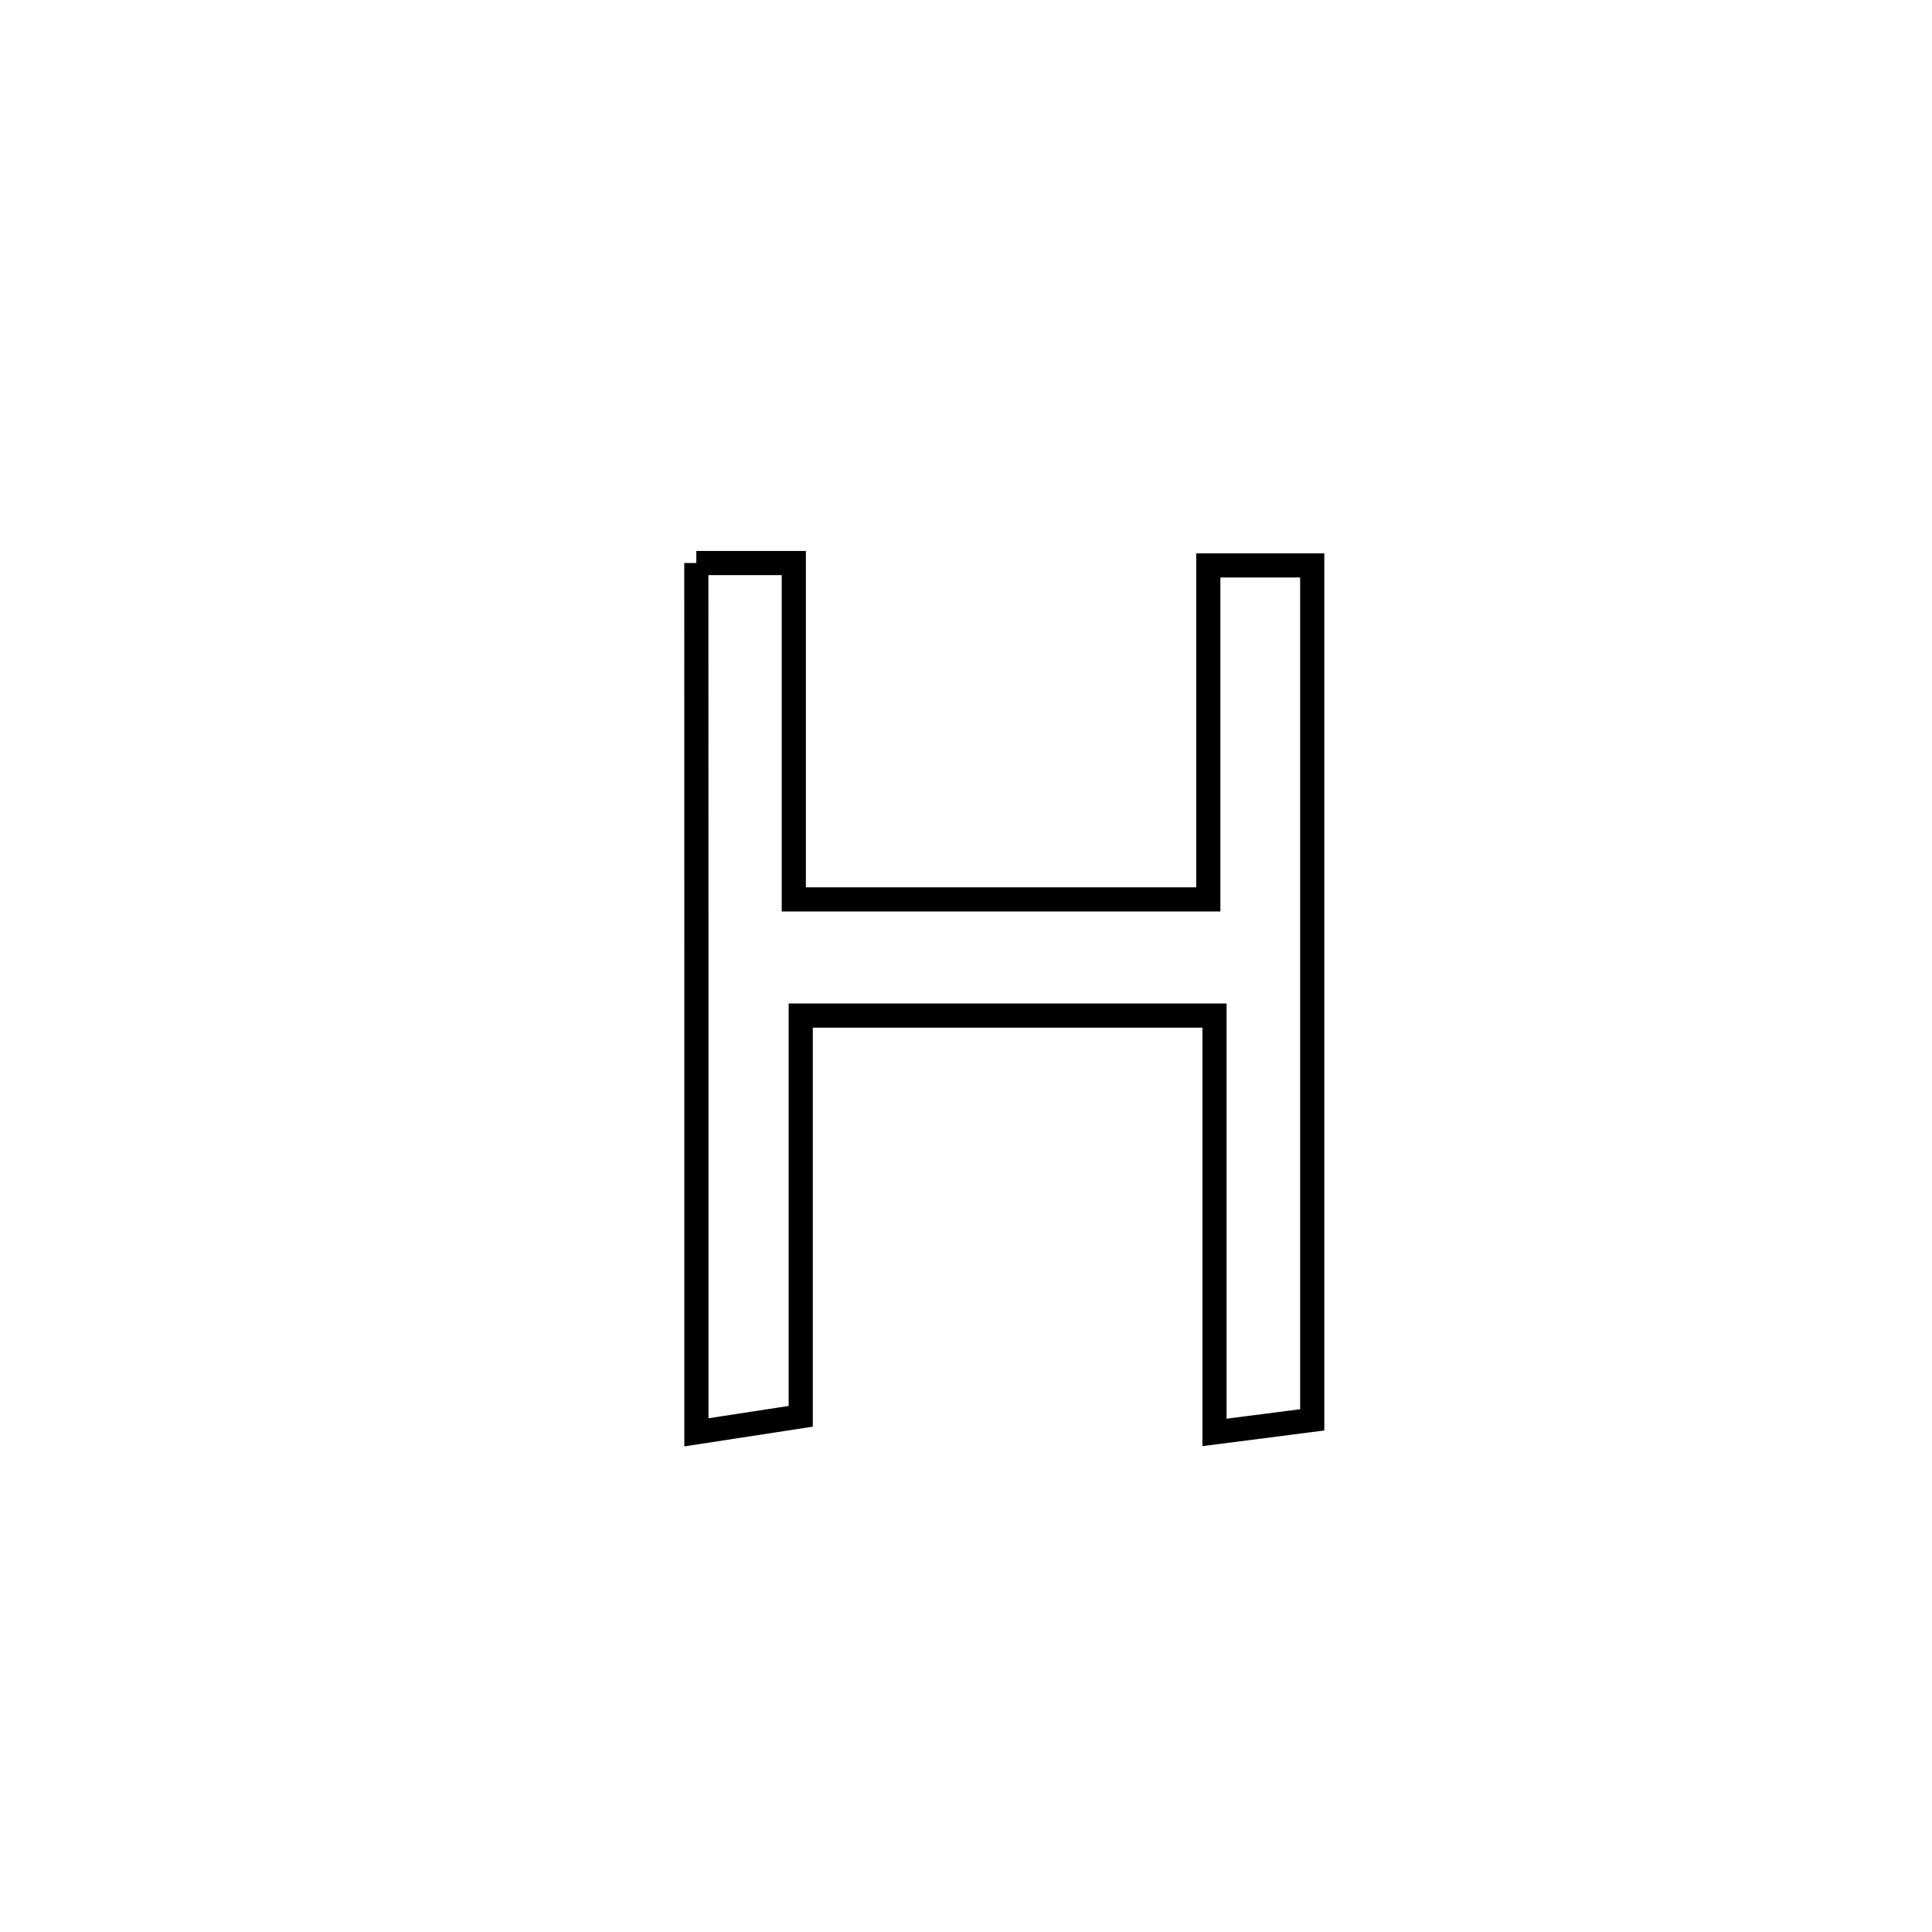 <svg xmlns="http://www.w3.org/2000/svg" viewBox="0.0 0.0 24.0 24.0" height="200px" width="200px"><path fill="none" stroke="black" stroke-width=".3" stroke-opacity="1.0"  filling="0" d="M8.65 6.994 L8.65 6.994 C9.054 6.994 9.457 6.994 9.861 6.994 L9.861 6.994 C9.861 8.387 9.861 9.78 9.861 11.173 L9.861 11.173 C11.577 11.173 13.294 11.173 15.01 11.173 L15.01 11.173 C15.01 9.79 15.01 8.407 15.01 7.024 L15.01 7.024 C15.44 7.024 15.871 7.024 16.301 7.024 L16.301 7.024 C16.301 8.793 16.301 10.562 16.301 12.331 C16.301 14.1 16.301 15.869 16.301 17.638 L16.301 17.638 C15.896 17.69 15.492 17.742 15.087 17.794 L15.087 17.794 C15.087 16.068 15.087 14.342 15.087 12.616 L15.087 12.616 C13.374 12.616 11.66 12.616 9.947 12.616 L9.947 12.616 C9.947 14.276 9.947 15.935 9.947 17.594 L9.947 17.594 C9.515 17.661 9.083 17.727 8.651 17.793 L8.651 17.793 C8.651 15.993 8.651 14.194 8.651 12.394 C8.651 10.594 8.65 8.794 8.65 6.994 L8.65 6.994"></path></svg>
